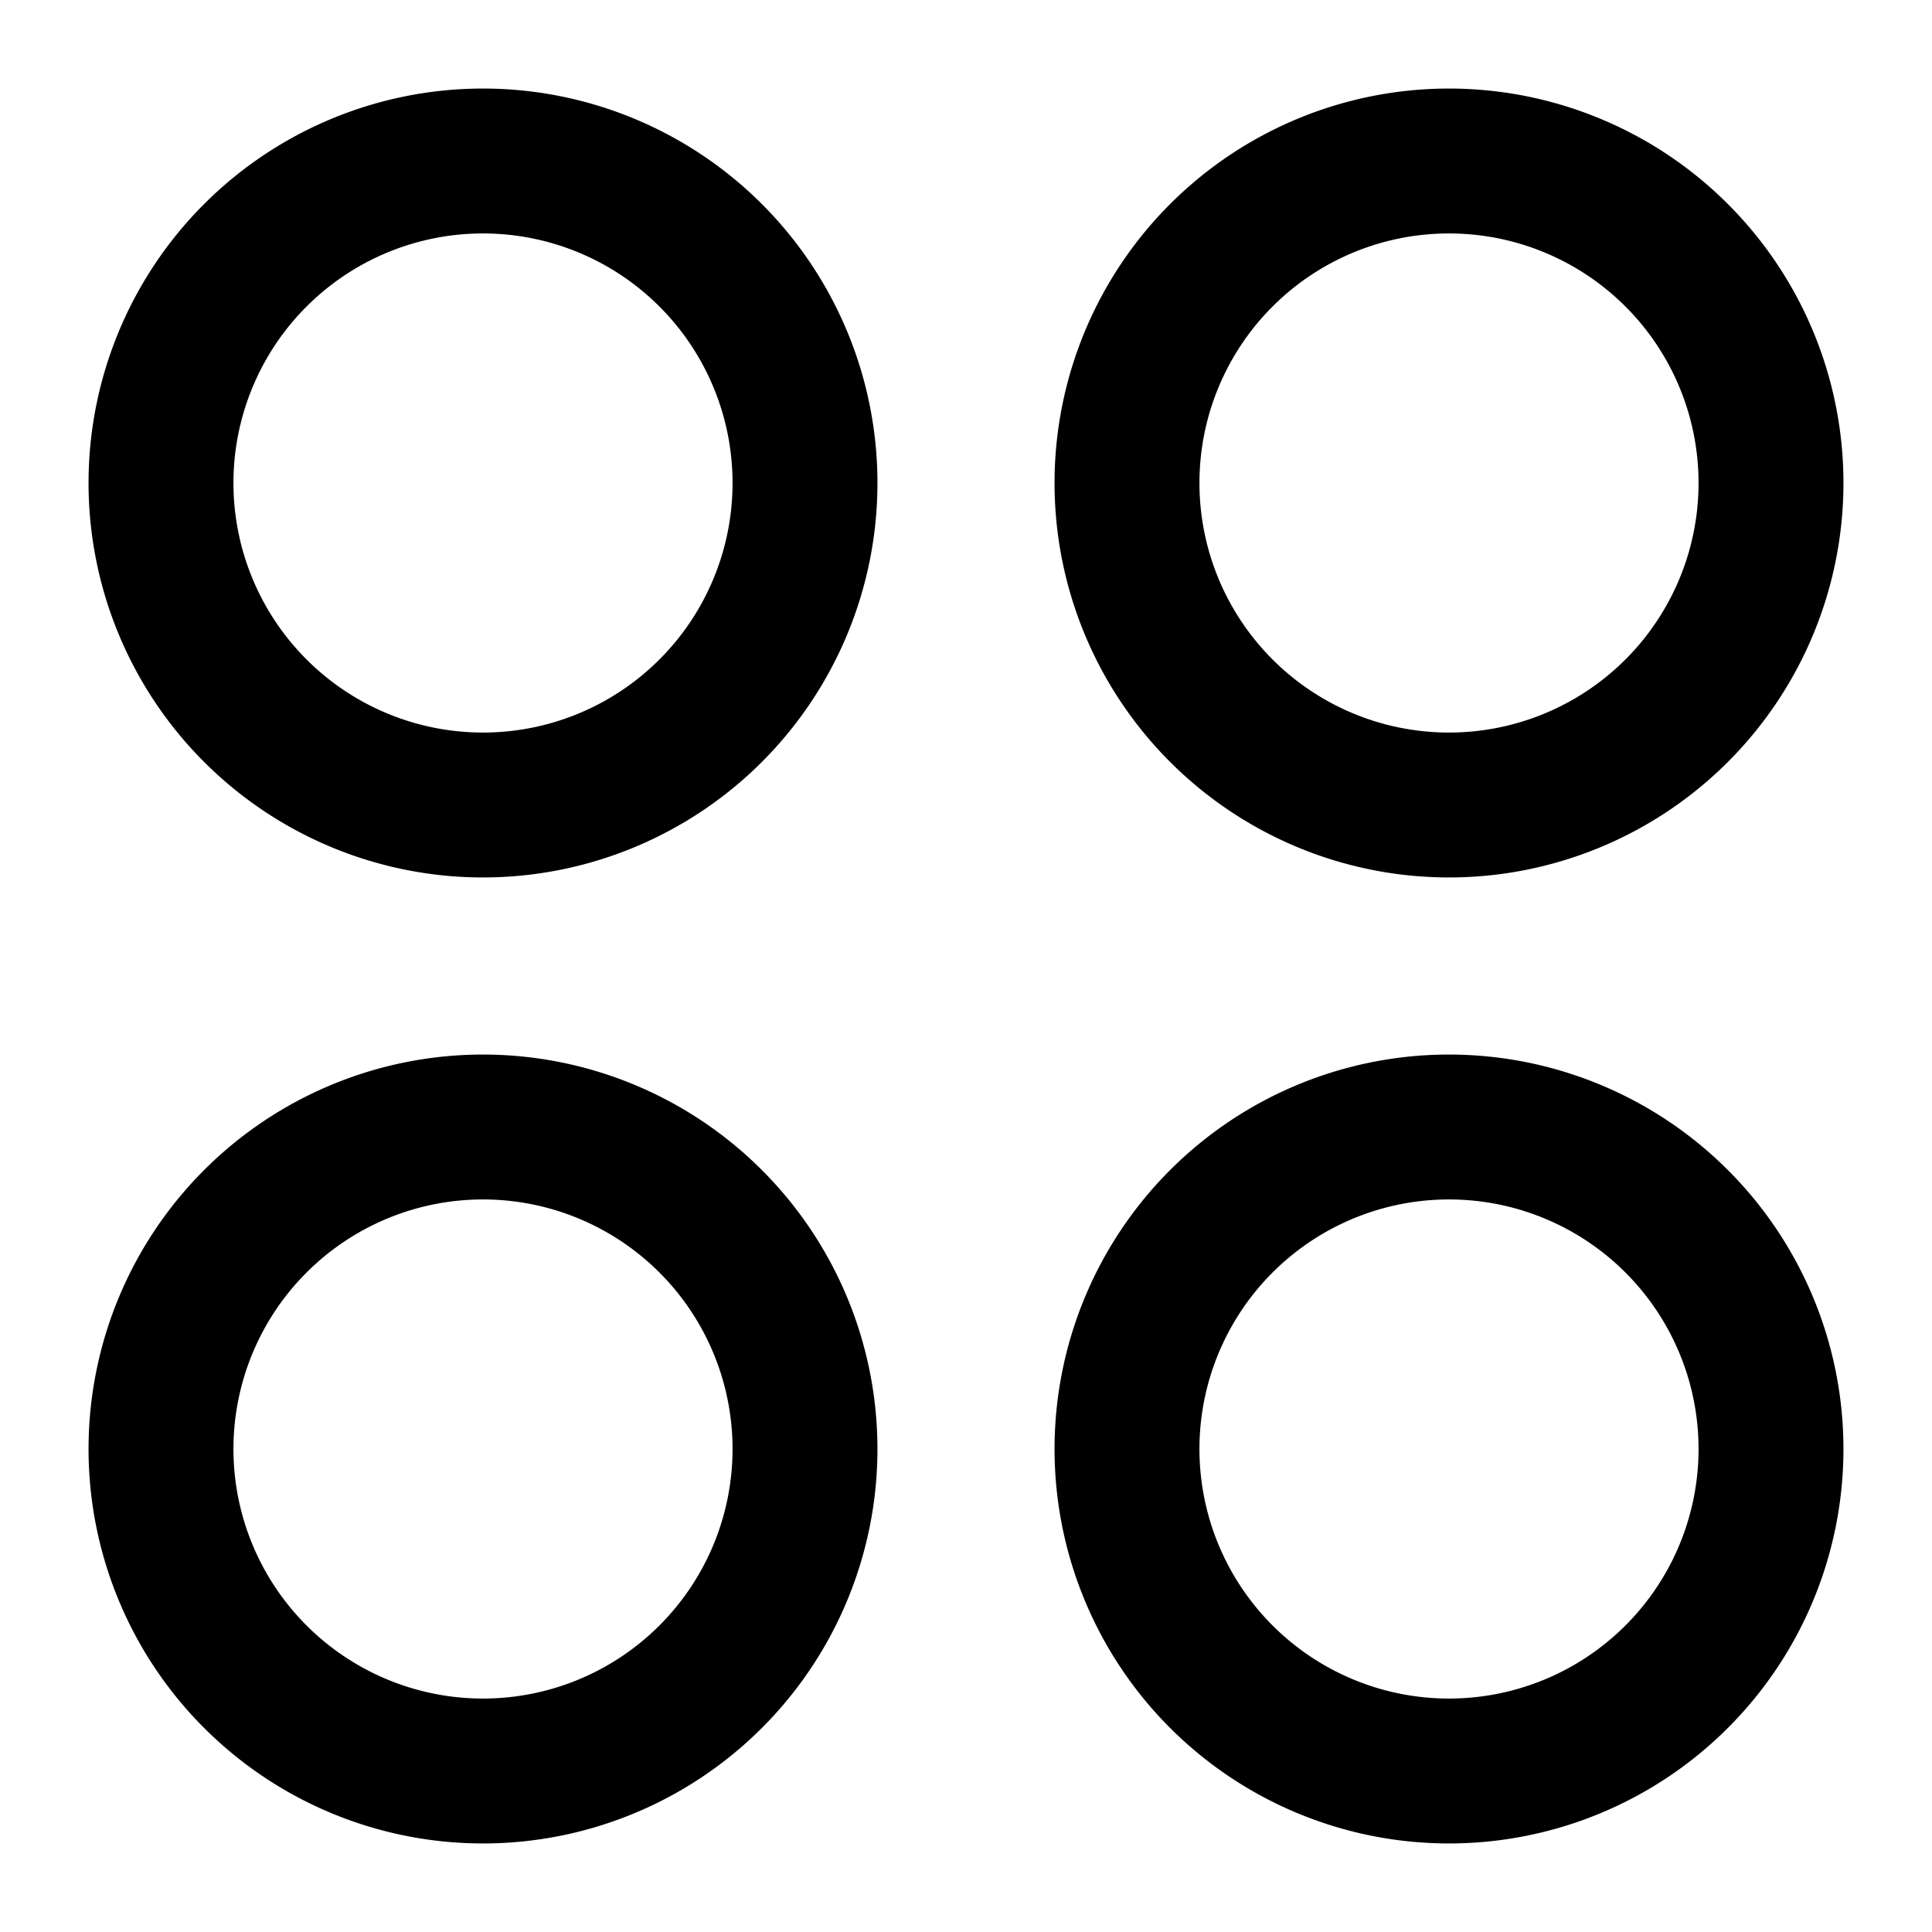 <svg xmlns="http://www.w3.org/2000/svg" width="24" height="24" fill="currentColor" viewBox="0 0 24 24">
  <path fill-rule="evenodd" d="M6 1.1a4.9 4.9 0 1 0 0 9.8 4.9 4.9 0 0 0 0-9.8ZM2.9 6a3.1 3.1 0 1 1 6.2 0 3.1 3.1 0 0 1-6.2 0ZM6 13.1a4.9 4.9 0 1 0 0 9.8 4.9 4.9 0 0 0 0-9.8ZM2.9 18a3.1 3.1 0 1 1 6.2 0 3.1 3.1 0 0 1-6.2 0ZM13.1 6a4.9 4.9 0 1 1 9.8 0 4.9 4.9 0 0 1-9.8 0ZM18 2.9a3.1 3.1 0 1 0 0 6.2 3.1 3.1 0 0 0 0-6.2Zm0 10.2a4.9 4.9 0 1 0 0 9.8 4.9 4.9 0 0 0 0-9.8ZM14.9 18a3.1 3.1 0 1 1 6.2 0 3.1 3.1 0 0 1-6.2 0Z" clip-rule="evenodd"/>
</svg>
